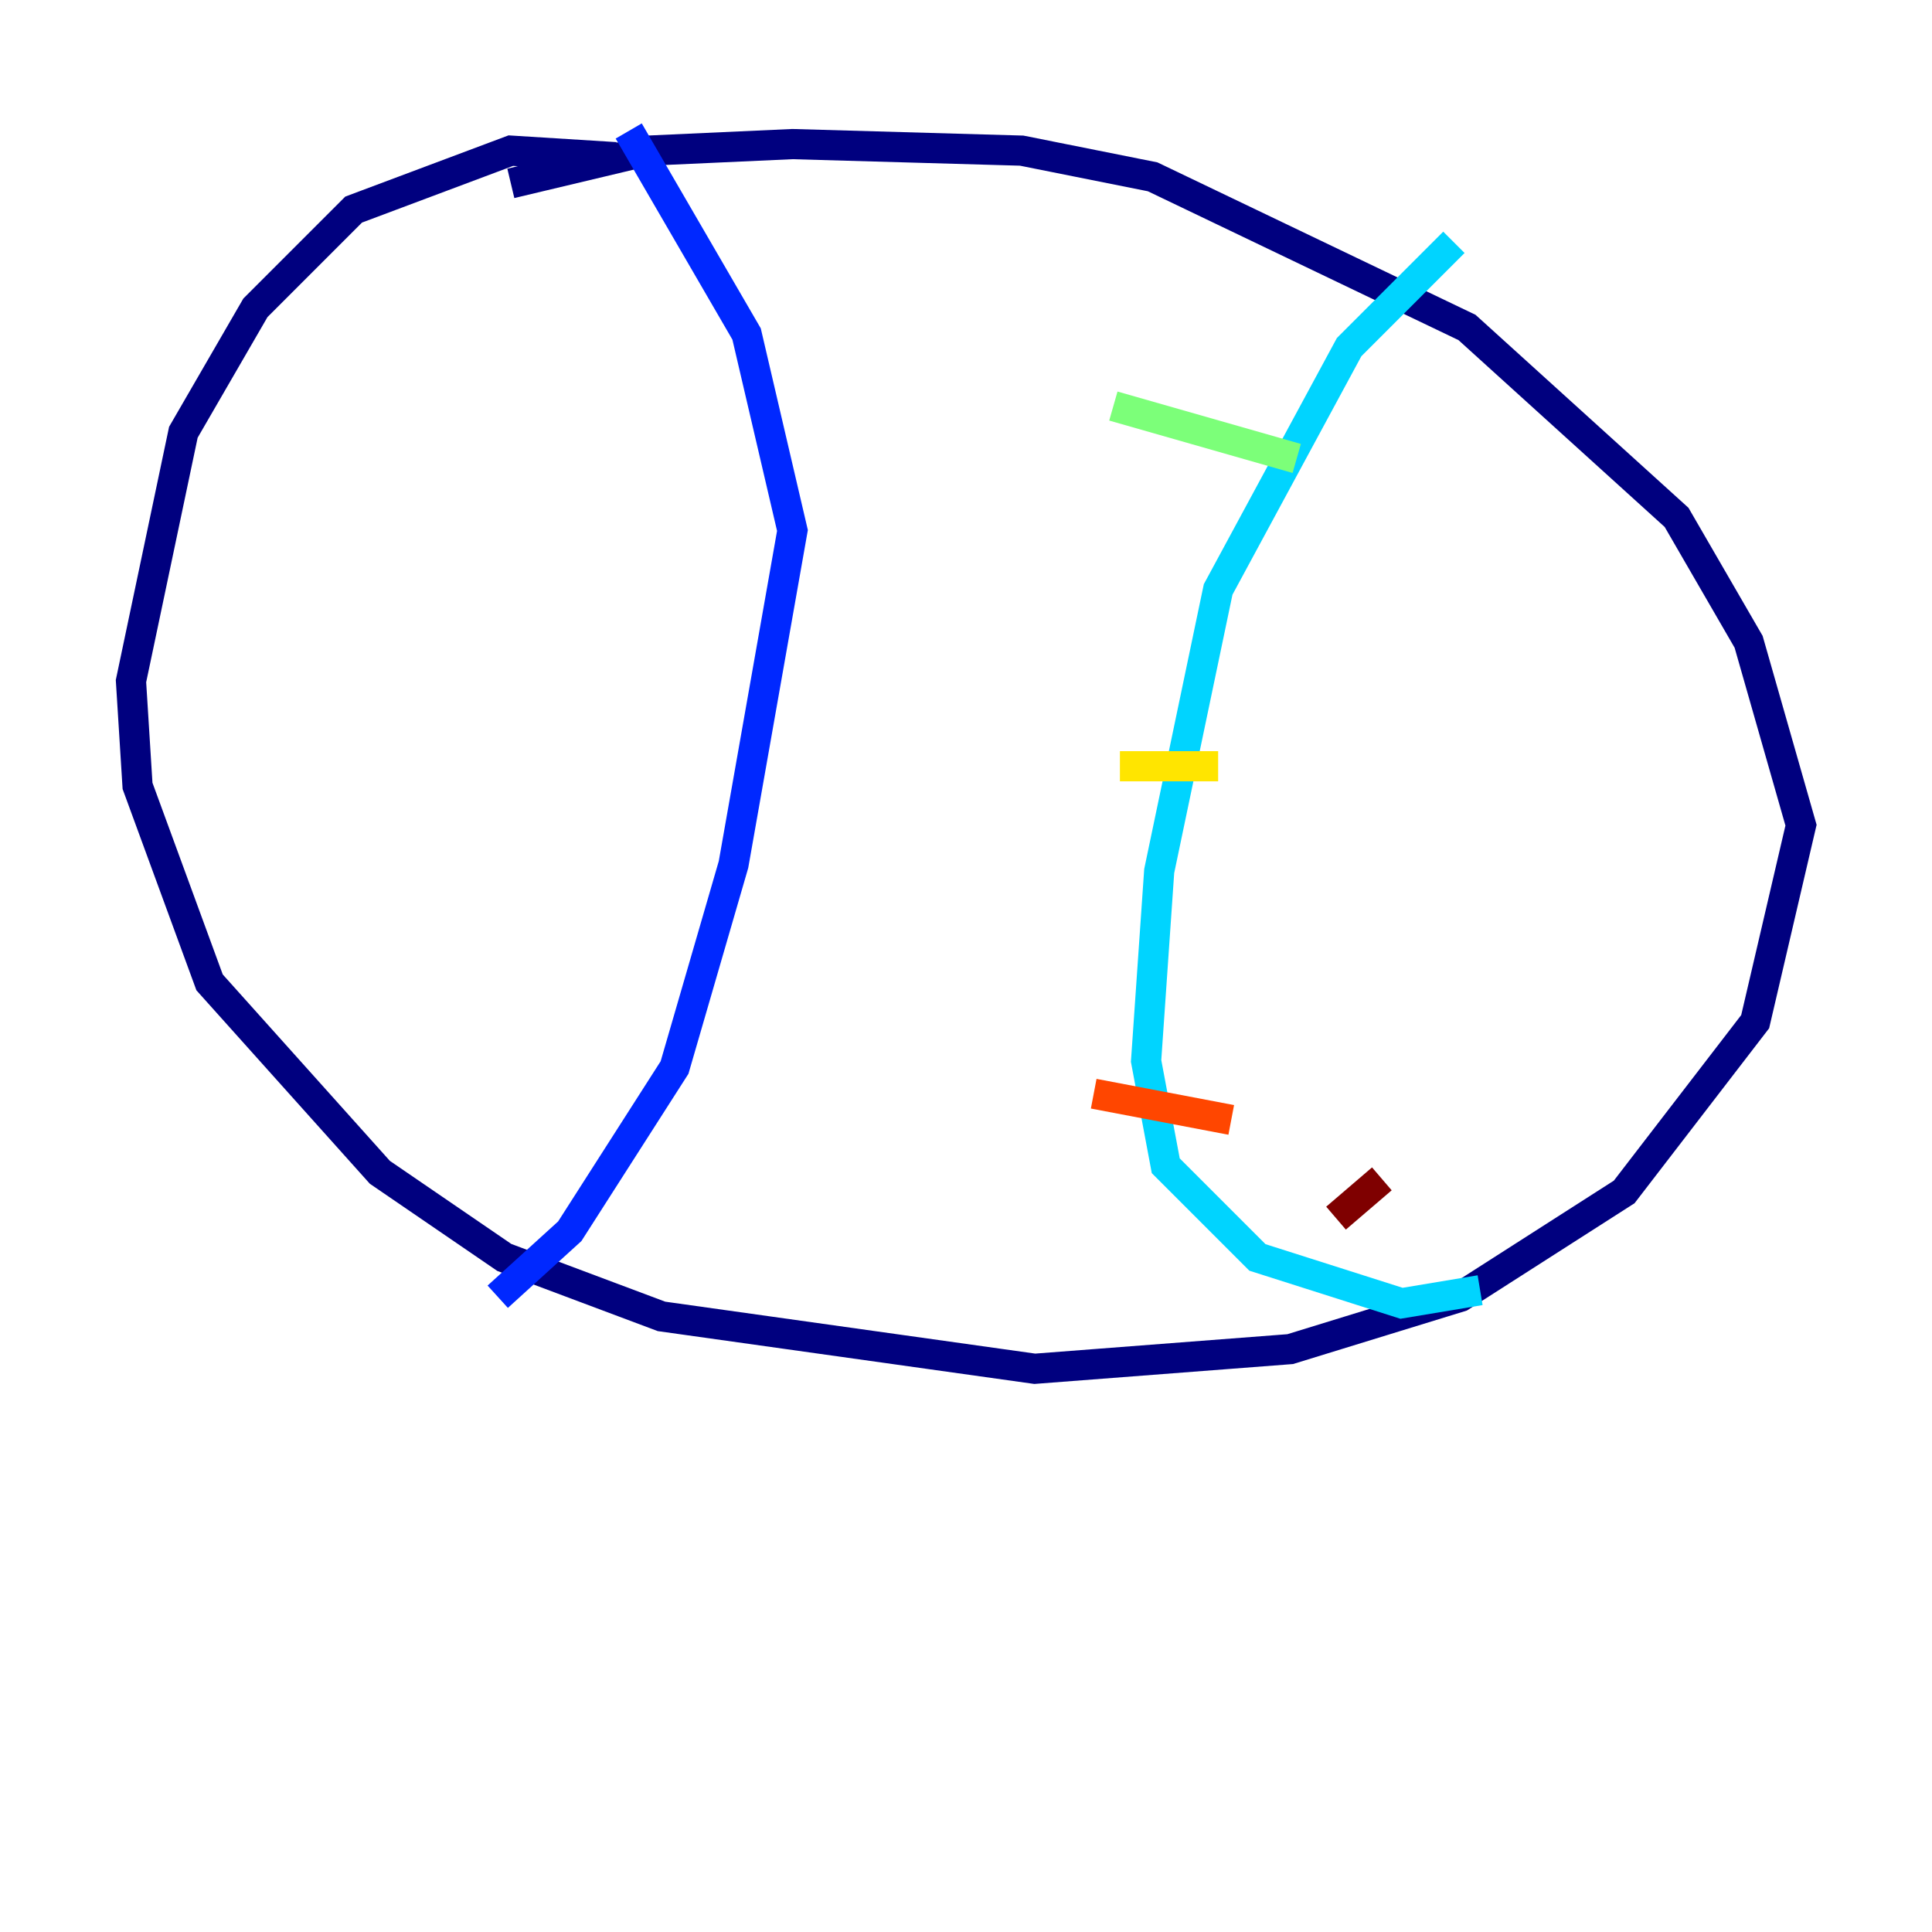 <?xml version="1.0" encoding="utf-8" ?>
<svg baseProfile="tiny" height="128" version="1.2" viewBox="0,0,128,128" width="128" xmlns="http://www.w3.org/2000/svg" xmlns:ev="http://www.w3.org/2001/xml-events" xmlns:xlink="http://www.w3.org/1999/xlink"><defs /><polyline fill="none" points="40.786,10.414 33.844,9.98 23.43,13.885 16.922,20.393 12.149,28.637 8.678,45.125 9.112,52.068 13.885,65.085 25.166,77.668 33.41,83.308 43.824,87.214 68.556,90.685 85.478,89.383 96.759,85.912 107.607,78.969 116.285,67.688 119.322,54.671 115.851,42.522 111.078,34.278 97.193,21.695 76.366,11.715 67.688,9.98 52.502,9.546 42.956,9.98 33.844,12.149" stroke="#00007f" stroke-width="2" /><polyline fill="none" points="41.654,8.678 49.464,22.129 52.502,35.146 48.597,57.275 44.691,70.725 37.749,81.573 32.976,85.912" stroke="#0028ff" stroke-width="2" /><polyline fill="none" points="96.325,16.054 89.383,22.997 80.705,39.051 76.8,57.709 75.932,70.291 77.234,77.234 83.308,83.308 92.854,86.346 98.061,85.478" stroke="#00d4ff" stroke-width="2" /><polyline fill="none" points="73.763,26.902 85.912,30.373" stroke="#7cff79" stroke-width="2" /><polyline fill="none" points="74.197,50.766 80.705,50.766" stroke="#ffe500" stroke-width="2" /><polyline fill="none" points="72.461,72.461 81.573,74.197" stroke="#ff4600" stroke-width="2" /><polyline fill="none" points="88.515,80.705 91.552,78.102" stroke="#7f0000" stroke-width="2" /></svg>